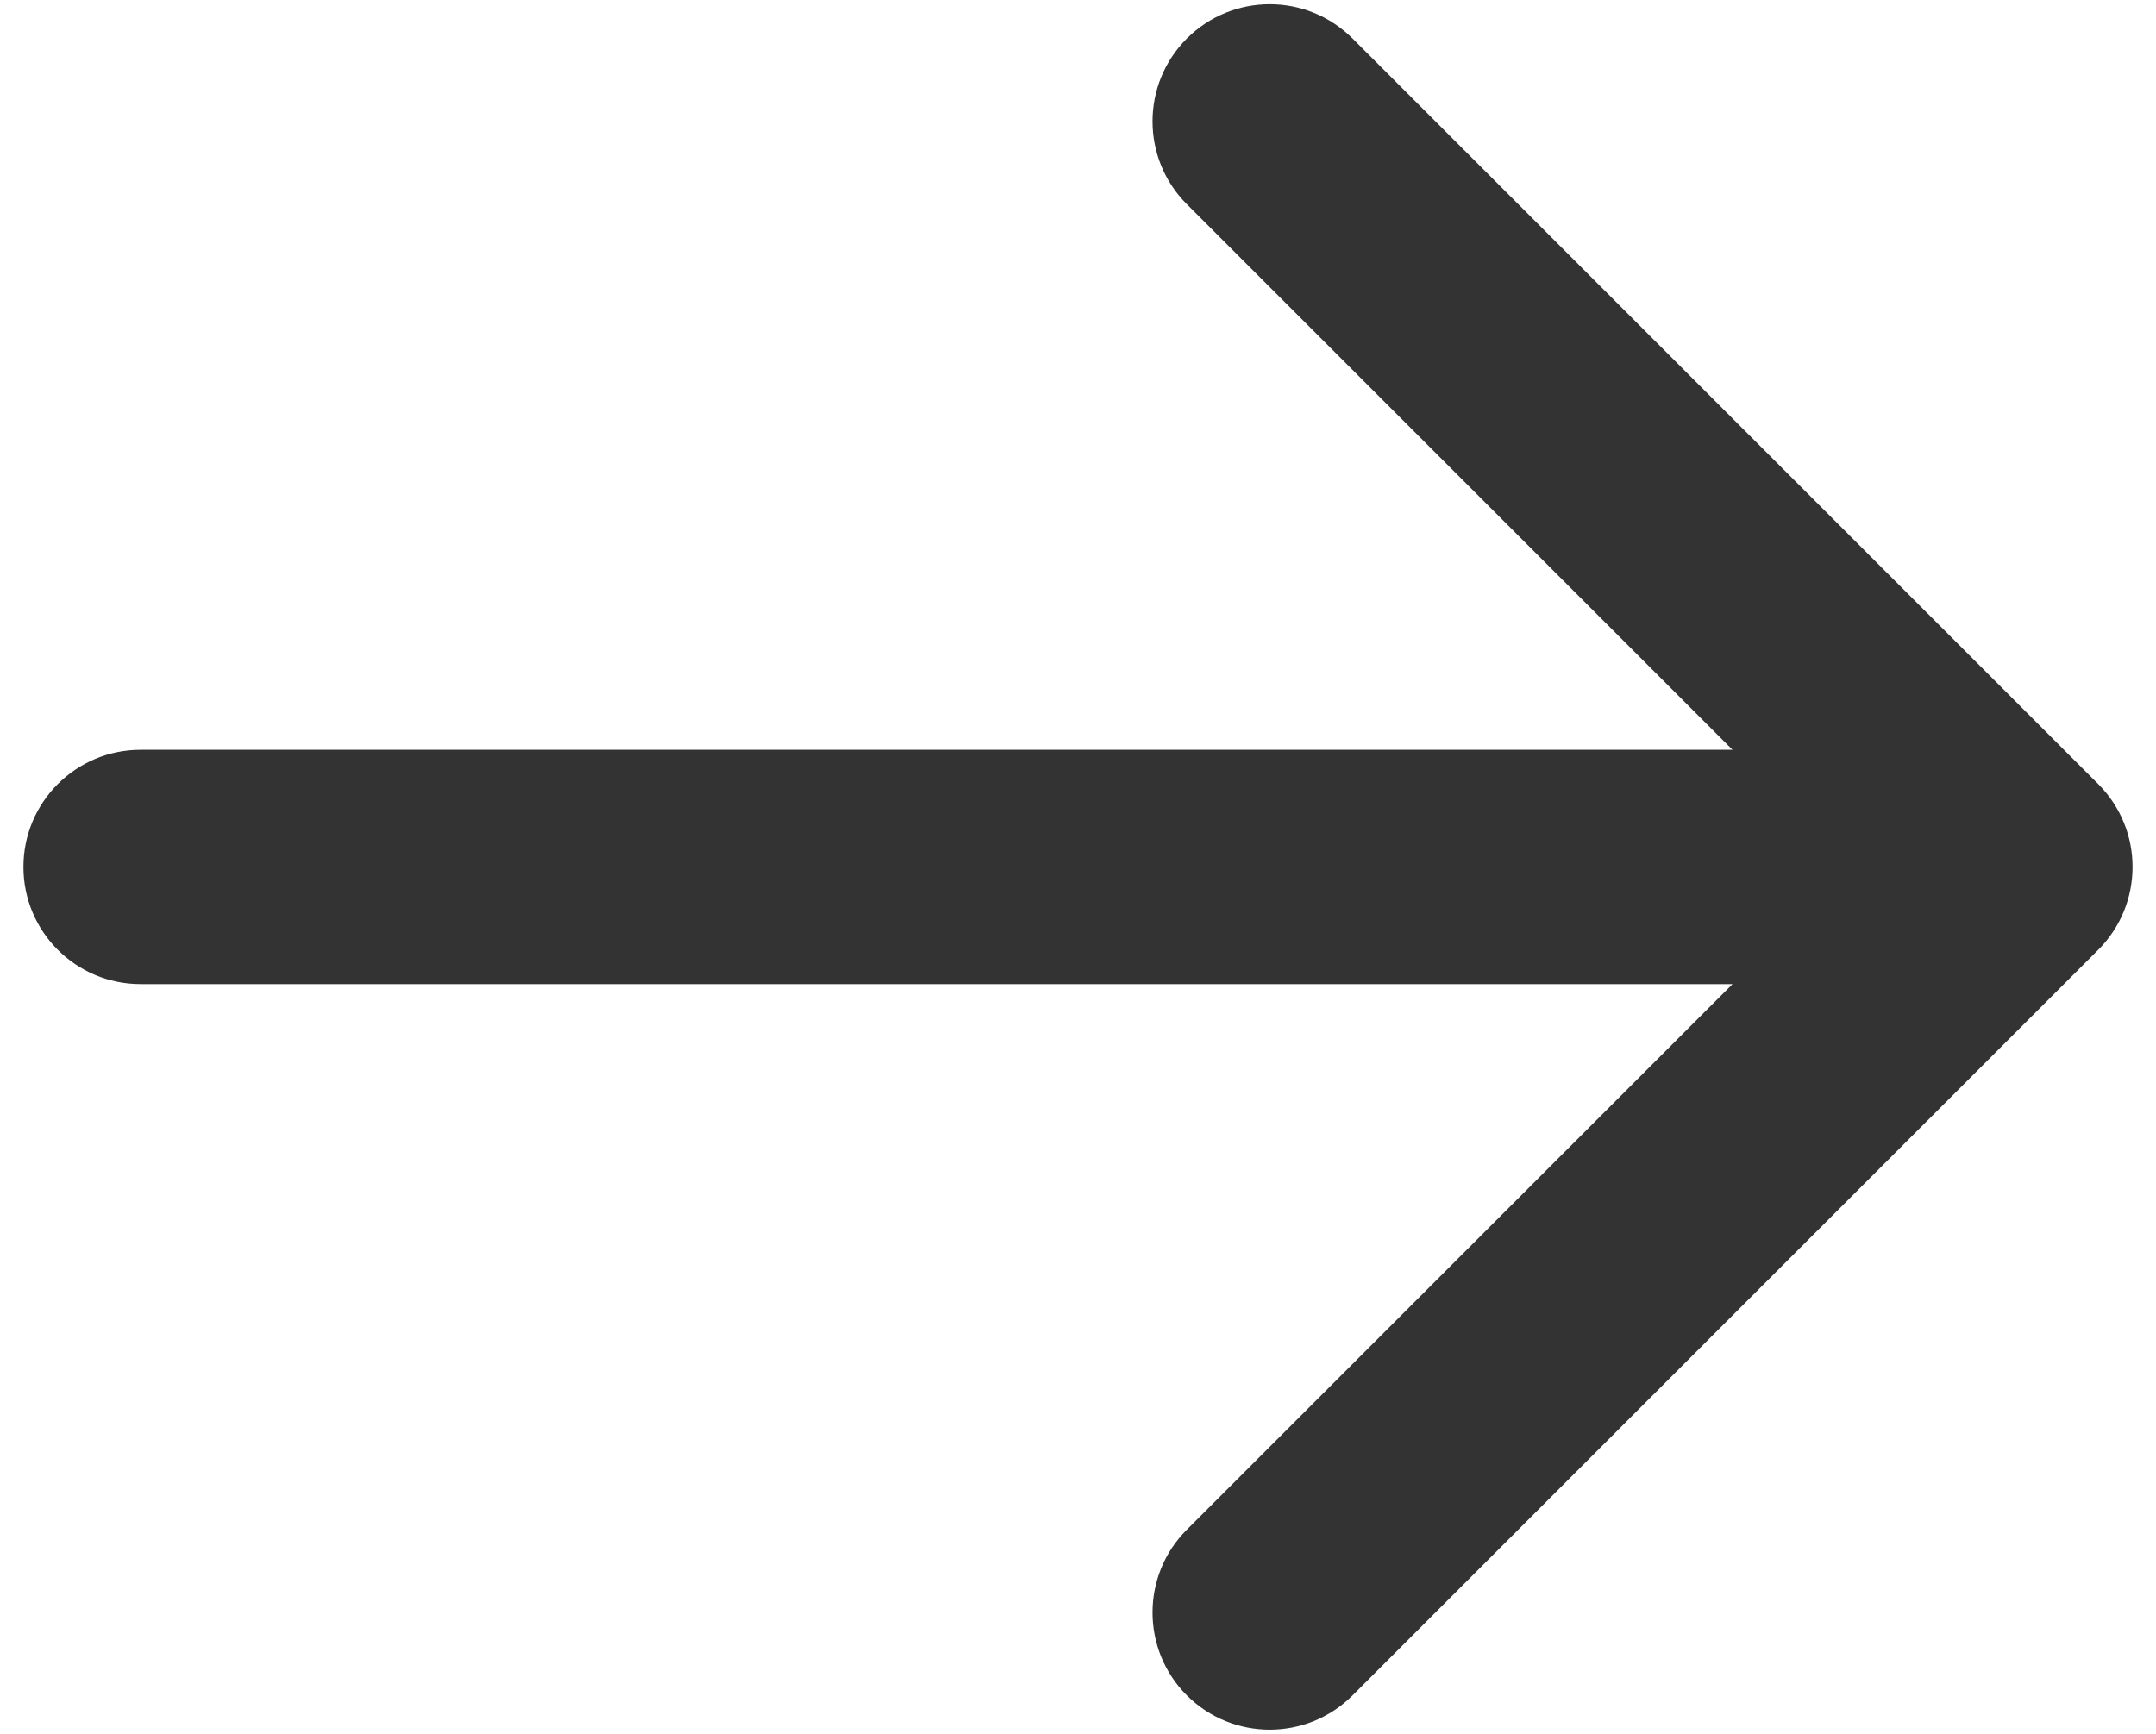 <svg width="46" height="37" viewBox="0 0 46 37" fill="none" xmlns="http://www.w3.org/2000/svg">
<g clip-path="url(#clip0_87_100)">
<path d="M3 16C1.619 16 0.5 17.119 0.5 18.5C0.5 19.881 1.619 21 3 21V16ZM44.768 20.268C45.744 19.291 45.744 17.709 44.768 16.732L28.858 0.822C27.882 -0.154 26.299 -0.154 25.322 0.822C24.346 1.799 24.346 3.382 25.322 4.358L39.465 18.5L25.322 32.642C24.346 33.618 24.346 35.201 25.322 36.178C26.299 37.154 27.882 37.154 28.858 36.178L44.768 20.268ZM3 21H43V16H3V21Z" fill="#333333"/>
</g>
<defs>
<clipPath id="clip0_87_100">
<rect width="46" height="37" fill="white"/>
</clipPath>
</defs>
</svg>
